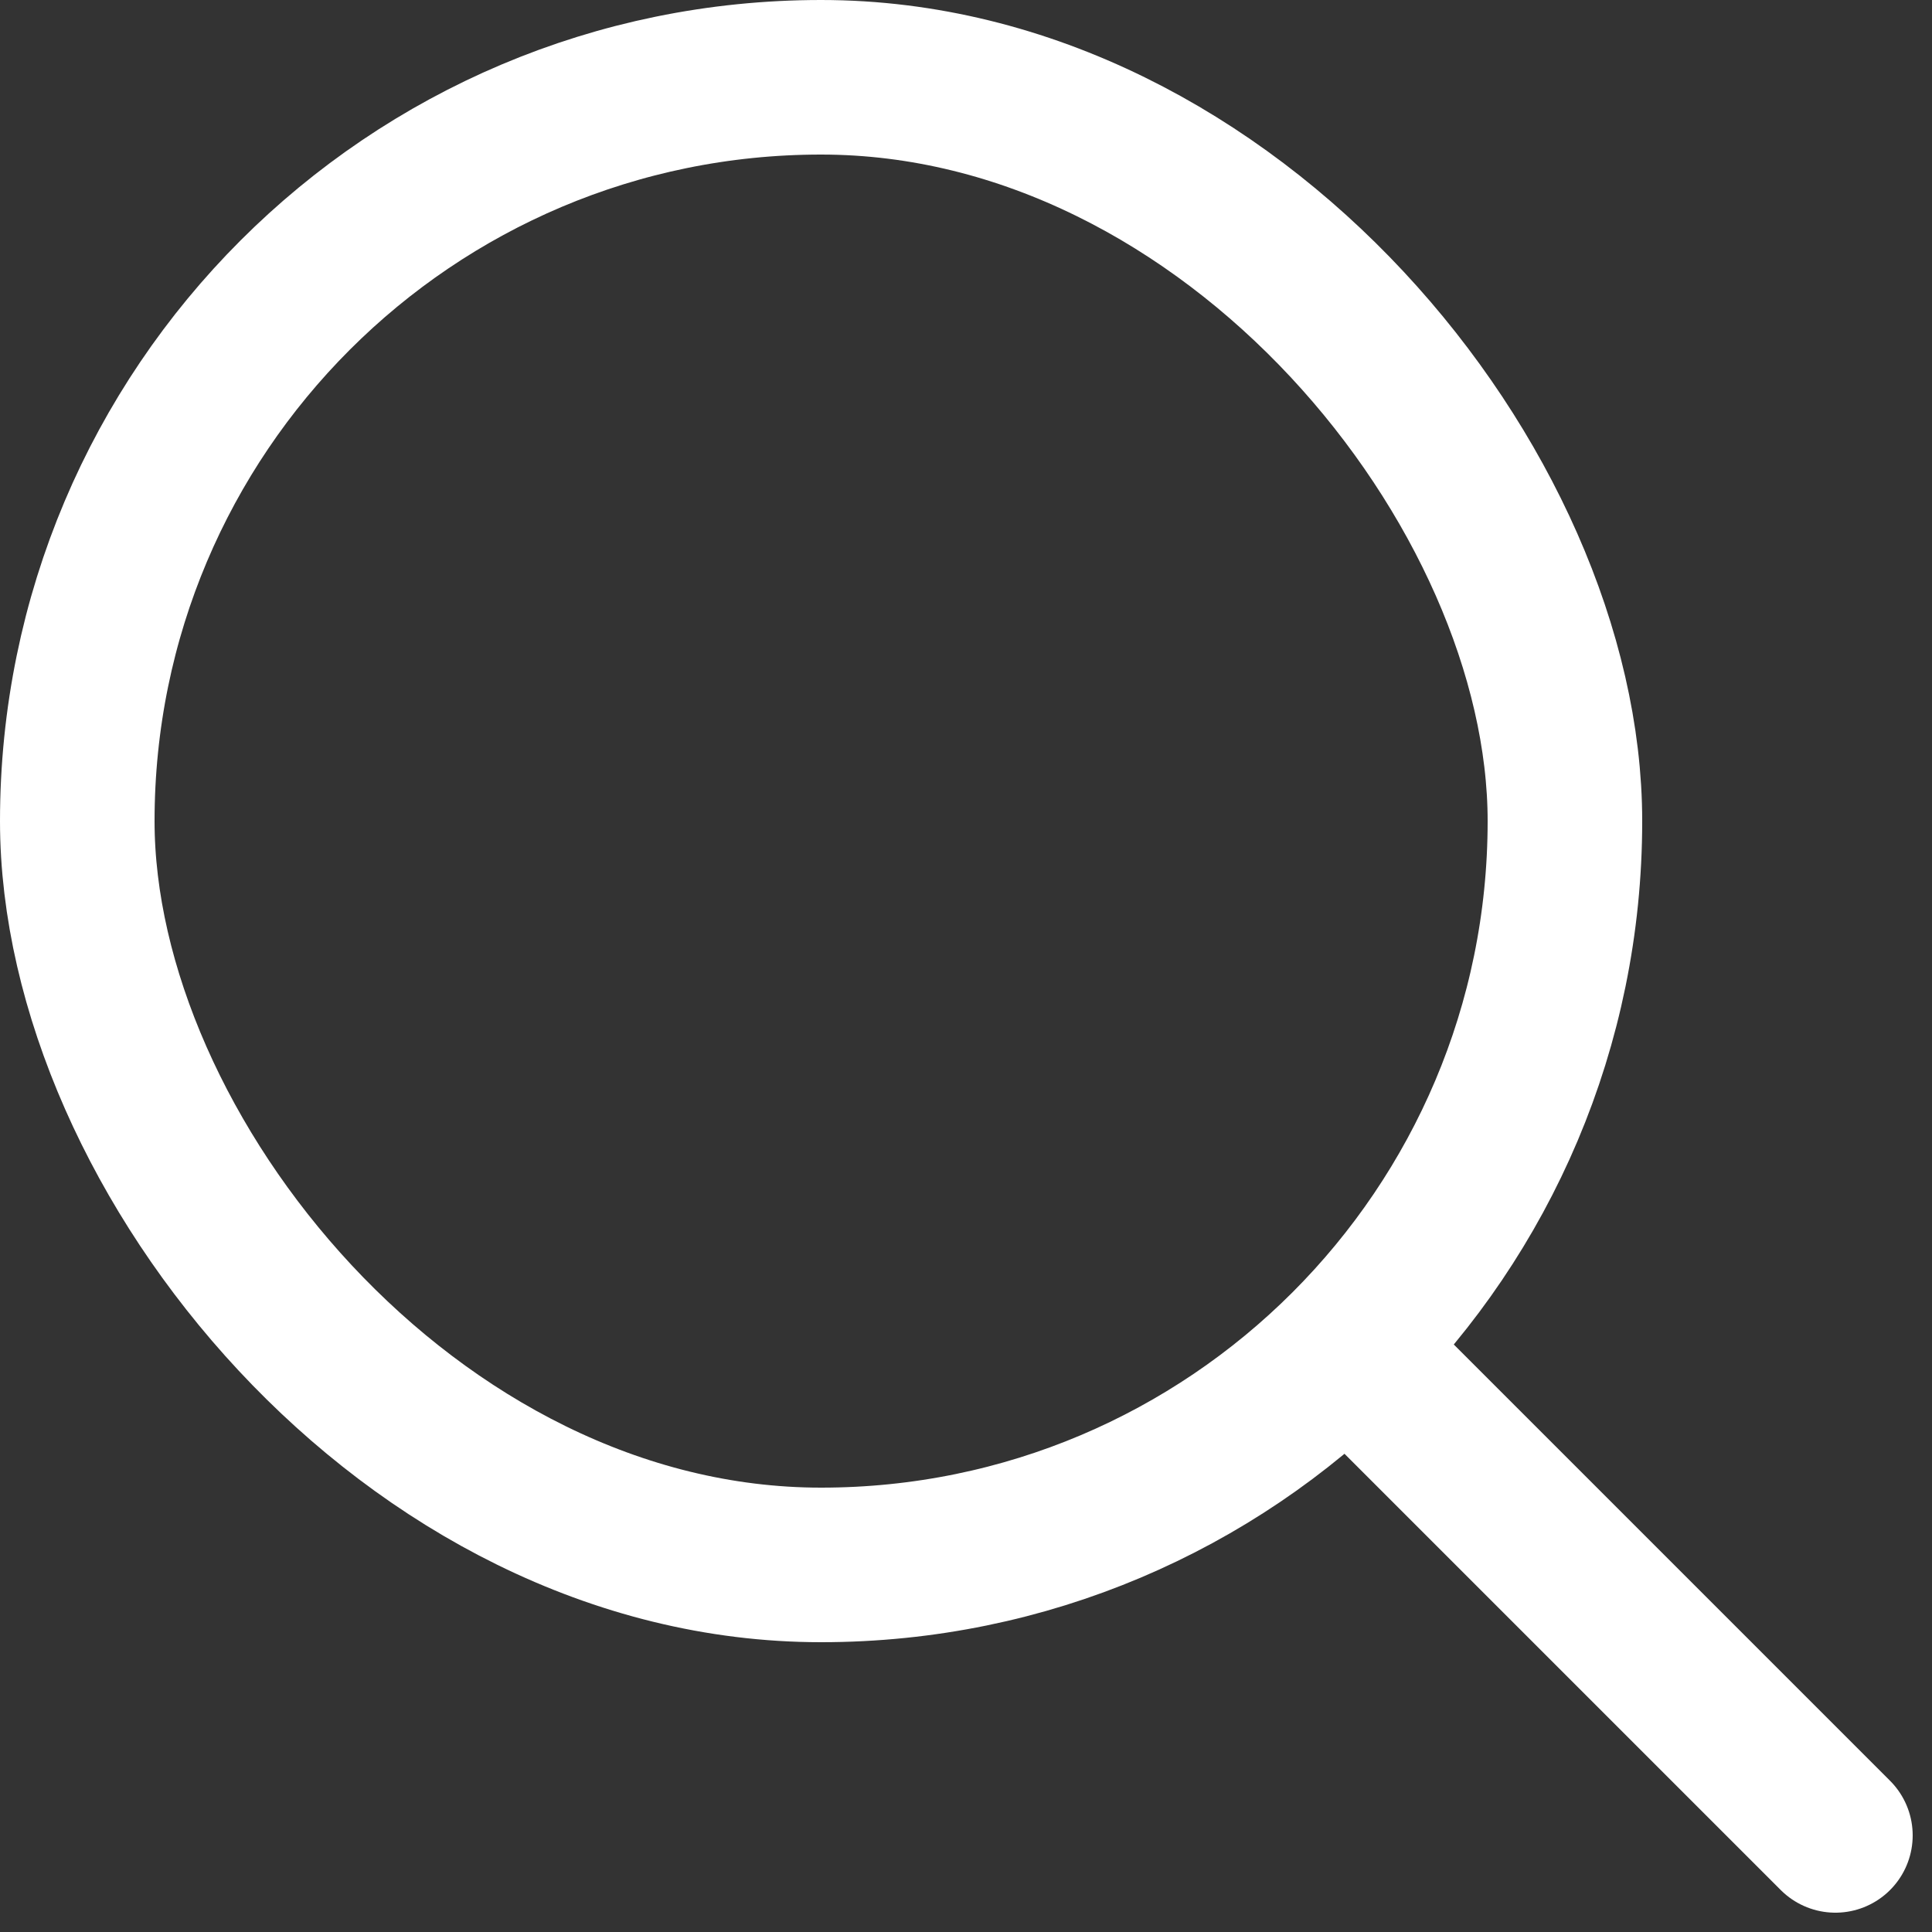 <svg xmlns="http://www.w3.org/2000/svg" width="20" height="20" viewBox="0 0 20 20" fill="none">
  <rect x="0" y="0" width="20" height="20" fill="#333333" stroke="none"/>
  <rect x="0.8" y="0.8" width="15.4" height="15.4" rx="7.7" stroke="white" stroke-width="1.6" stroke-linecap="round" stroke-linejoin="round"/>
  <path d="M14 14L19 19" stroke="white" stroke-width="1.6" stroke-linecap="round" stroke-linejoin="round"/>
</svg>